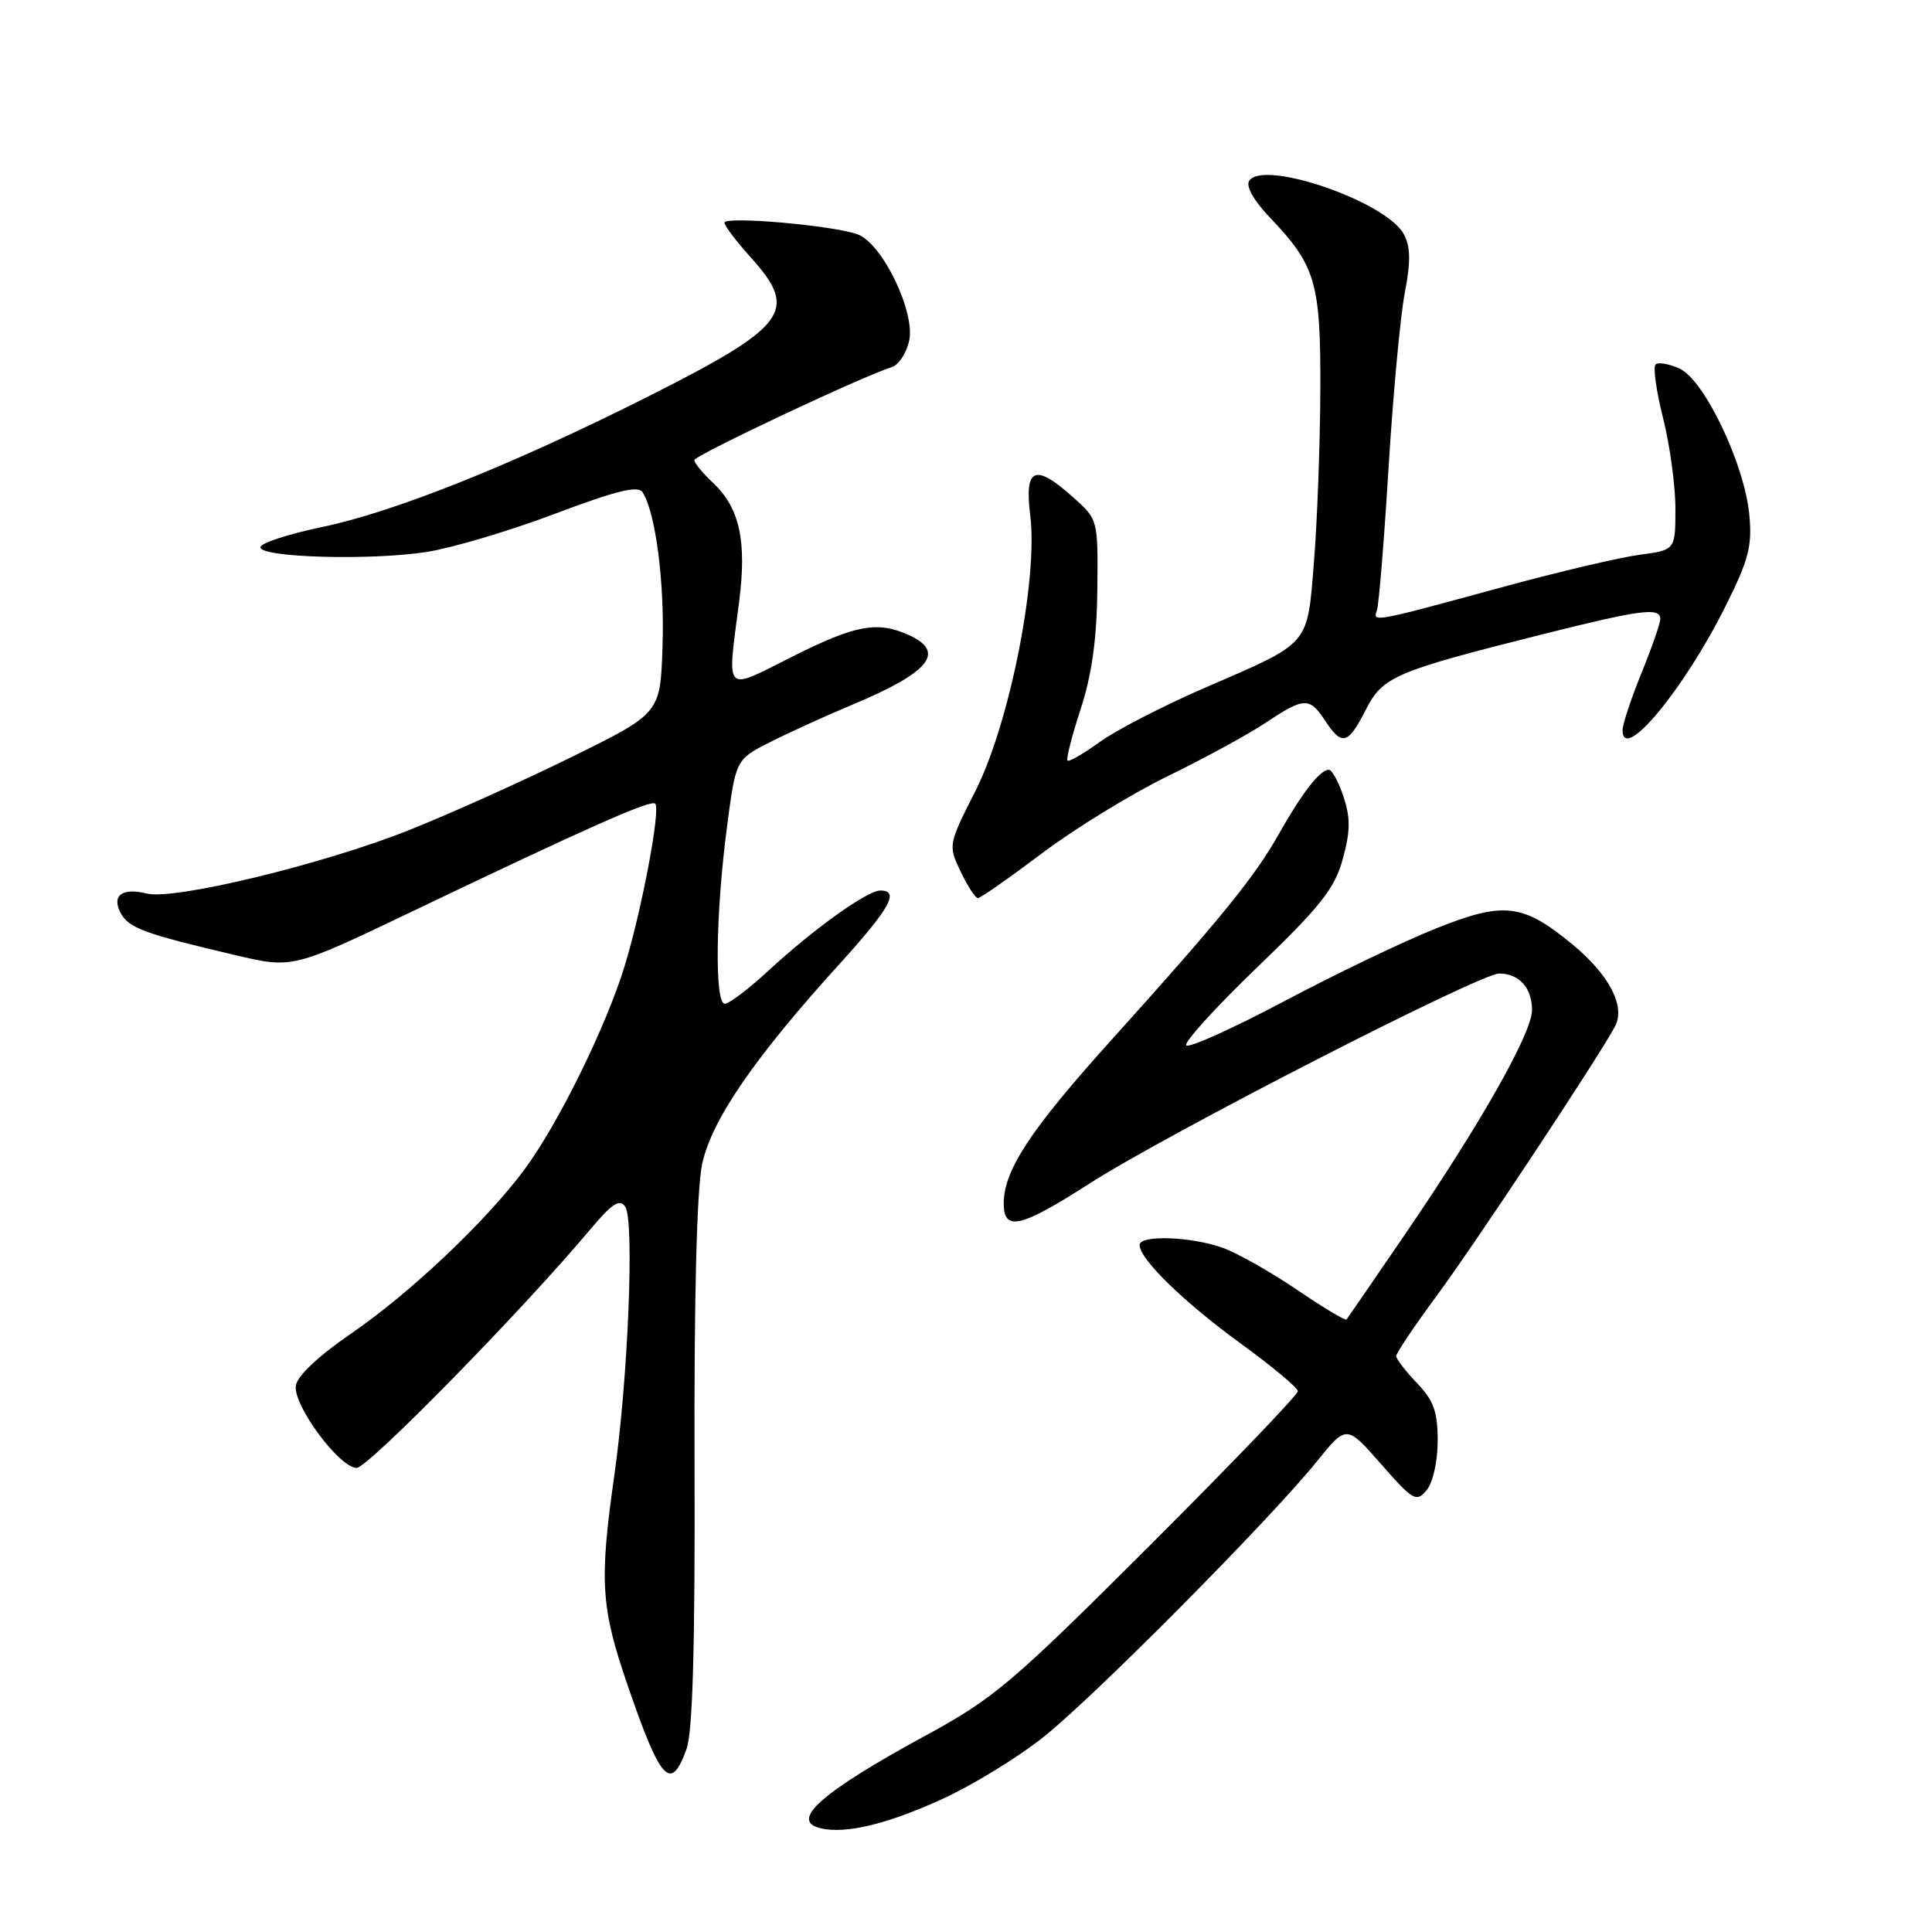<?xml version="1.0" encoding="UTF-8" standalone="no"?>
<!DOCTYPE svg PUBLIC "-//W3C//DTD SVG 1.1//EN" "http://www.w3.org/Graphics/SVG/1.1/DTD/svg11.dtd" >
<svg xmlns="http://www.w3.org/2000/svg" xmlns:xlink="http://www.w3.org/1999/xlink" version="1.1" viewBox="0 0 256 256">
 <g >
 <path fill="currentColor"
d=" M 124.81 238.40 C 128.84 236.57 134.91 232.85 138.31 230.13 C 145.11 224.71 168.28 201.34 174.50 193.64 C 178.42 188.78 178.42 188.78 183.00 194.00 C 187.25 198.85 187.68 199.09 189.04 197.45 C 189.87 196.45 190.50 193.64 190.50 190.91 C 190.50 187.06 189.97 185.57 187.75 183.26 C 186.24 181.68 185.00 180.07 185.00 179.69 C 185.00 179.30 187.40 175.72 190.34 171.74 C 195.47 164.79 211.76 140.19 213.99 136.02 C 215.42 133.35 213.25 129.17 208.30 125.09 C 201.77 119.72 199.27 119.43 190.31 123.01 C 186.01 124.72 176.95 129.07 170.18 132.66 C 163.40 136.25 157.56 138.89 157.19 138.52 C 156.82 138.16 161.05 133.50 166.58 128.18 C 174.99 120.09 176.85 117.74 177.92 113.84 C 178.93 110.18 178.96 108.40 178.03 105.59 C 177.38 103.61 176.50 102.00 176.08 102.00 C 174.90 102.00 172.56 105.01 169.46 110.50 C 166.25 116.21 161.78 121.70 147.18 137.90 C 136.52 149.73 133.00 155.08 133.00 159.46 C 133.00 163.21 135.21 162.70 144.39 156.81 C 154.66 150.22 196.07 129.00 198.65 129.00 C 201.30 129.00 203.00 130.90 203.00 133.85 C 203.00 136.87 196.19 148.90 186.21 163.50 C 182.08 169.55 178.57 174.65 178.42 174.84 C 178.28 175.03 175.31 173.25 171.84 170.89 C 168.36 168.53 163.94 166.03 162.01 165.34 C 157.82 163.84 151.00 163.61 151.00 164.97 C 151.00 166.83 156.87 172.55 164.37 178.00 C 168.54 181.03 171.96 183.88 171.97 184.34 C 171.99 184.80 163.11 194.05 152.25 204.89 C 134.04 223.07 131.73 225.03 122.61 229.99 C 108.82 237.49 104.53 241.28 108.75 242.26 C 112.09 243.03 117.54 241.72 124.81 238.40 Z  M 90.97 231.75 C 91.79 229.48 92.11 218.05 92.03 193.97 C 91.96 171.87 92.33 157.57 93.04 154.23 C 94.29 148.41 99.94 140.18 111.25 127.72 C 117.95 120.33 119.24 118.00 116.65 118.00 C 114.91 118.00 107.79 123.10 101.79 128.65 C 99.20 131.04 96.62 133.00 96.04 133.00 C 94.67 133.00 94.82 121.07 96.33 109.57 C 97.50 100.64 97.50 100.64 102.00 98.36 C 104.47 97.10 109.42 94.85 113.00 93.35 C 123.18 89.09 125.37 86.40 120.45 84.16 C 116.27 82.26 113.37 82.79 104.98 87.01 C 95.82 91.61 96.34 92.15 97.94 79.71 C 98.97 71.70 98.01 67.30 94.50 64.00 C 93.13 62.71 92.00 61.35 92.00 60.97 C 92.00 60.35 114.32 49.83 118.16 48.65 C 119.07 48.37 120.11 46.79 120.47 45.15 C 121.30 41.36 116.94 32.31 113.68 31.07 C 110.55 29.88 96.00 28.60 96.00 29.51 C 96.00 29.92 97.58 32.00 99.50 34.13 C 105.89 41.21 104.37 43.23 85.62 52.67 C 67.82 61.62 52.18 67.87 42.60 69.85 C 38.14 70.78 34.50 71.98 34.50 72.52 C 34.50 73.88 49.11 74.29 56.52 73.14 C 59.87 72.62 67.52 70.35 73.50 68.09 C 81.76 64.98 84.57 64.29 85.16 65.25 C 86.88 67.99 88.07 77.17 87.79 85.61 C 87.50 94.50 87.50 94.50 76.00 100.18 C 69.67 103.31 59.92 107.71 54.31 109.95 C 43.04 114.47 23.08 119.31 19.45 118.40 C 16.19 117.58 14.75 118.66 15.99 120.98 C 17.05 122.97 19.15 123.74 31.14 126.55 C 38.78 128.35 38.78 128.35 54.64 120.76 C 78.04 109.57 86.26 105.92 86.82 106.49 C 87.56 107.23 85.06 120.50 82.77 128.00 C 80.31 136.03 73.97 148.93 69.49 154.97 C 64.43 161.80 54.34 171.35 46.50 176.72 C 42.17 179.69 39.39 182.32 39.20 183.61 C 38.83 186.21 44.97 194.50 47.26 194.50 C 48.77 194.50 69.25 173.60 78.20 162.92 C 81.12 159.45 82.11 158.80 82.85 159.90 C 84.08 161.71 83.23 182.64 81.41 195.43 C 79.40 209.58 79.61 212.97 83.16 223.30 C 87.55 236.08 88.89 237.53 90.97 231.75 Z  M 138.09 113.05 C 142.43 109.78 149.93 105.19 154.74 102.84 C 159.56 100.49 165.38 97.32 167.68 95.79 C 172.80 92.37 173.52 92.34 175.59 95.50 C 177.81 98.88 178.62 98.67 180.95 94.09 C 183.23 89.63 184.70 89.00 204.50 84.02 C 217.44 80.77 220.00 80.44 220.00 82.02 C 220.00 82.58 218.88 85.81 217.50 89.19 C 216.12 92.58 215.00 95.98 215.00 96.76 C 215.00 101.17 223.14 91.37 228.66 80.29 C 231.72 74.16 232.19 72.35 231.79 68.18 C 231.15 61.47 225.83 50.33 222.55 48.84 C 221.14 48.20 219.71 47.96 219.37 48.30 C 219.02 48.65 219.47 51.85 220.37 55.42 C 221.27 58.99 222.00 64.38 222.00 67.39 C 222.00 72.88 222.00 72.88 217.25 73.51 C 214.64 73.86 206.65 75.74 199.50 77.68 C 181.78 82.51 181.88 82.49 182.45 80.87 C 182.71 80.12 183.40 71.62 183.99 62.00 C 184.58 52.38 185.54 41.97 186.13 38.88 C 186.94 34.67 186.91 32.70 186.02 31.04 C 183.71 26.71 167.31 21.07 165.51 23.98 C 165.07 24.70 166.17 26.64 168.28 28.84 C 174.34 35.18 175.01 37.44 174.95 51.70 C 174.92 58.74 174.55 68.90 174.12 74.27 C 173.19 85.72 173.81 85.00 159.57 91.17 C 154.11 93.54 147.89 96.75 145.73 98.31 C 143.58 99.87 141.65 100.98 141.45 100.78 C 141.25 100.58 142.03 97.51 143.19 93.96 C 144.67 89.42 145.33 84.73 145.40 78.17 C 145.50 68.85 145.50 68.84 142.23 65.92 C 137.13 61.35 135.72 61.93 136.51 68.27 C 137.57 76.70 133.77 95.84 129.28 104.74 C 125.64 111.93 125.63 112.00 127.29 115.49 C 128.21 117.42 129.24 119.00 129.58 119.00 C 129.92 119.00 133.75 116.32 138.09 113.05 Z "/>
</g>
</svg>
